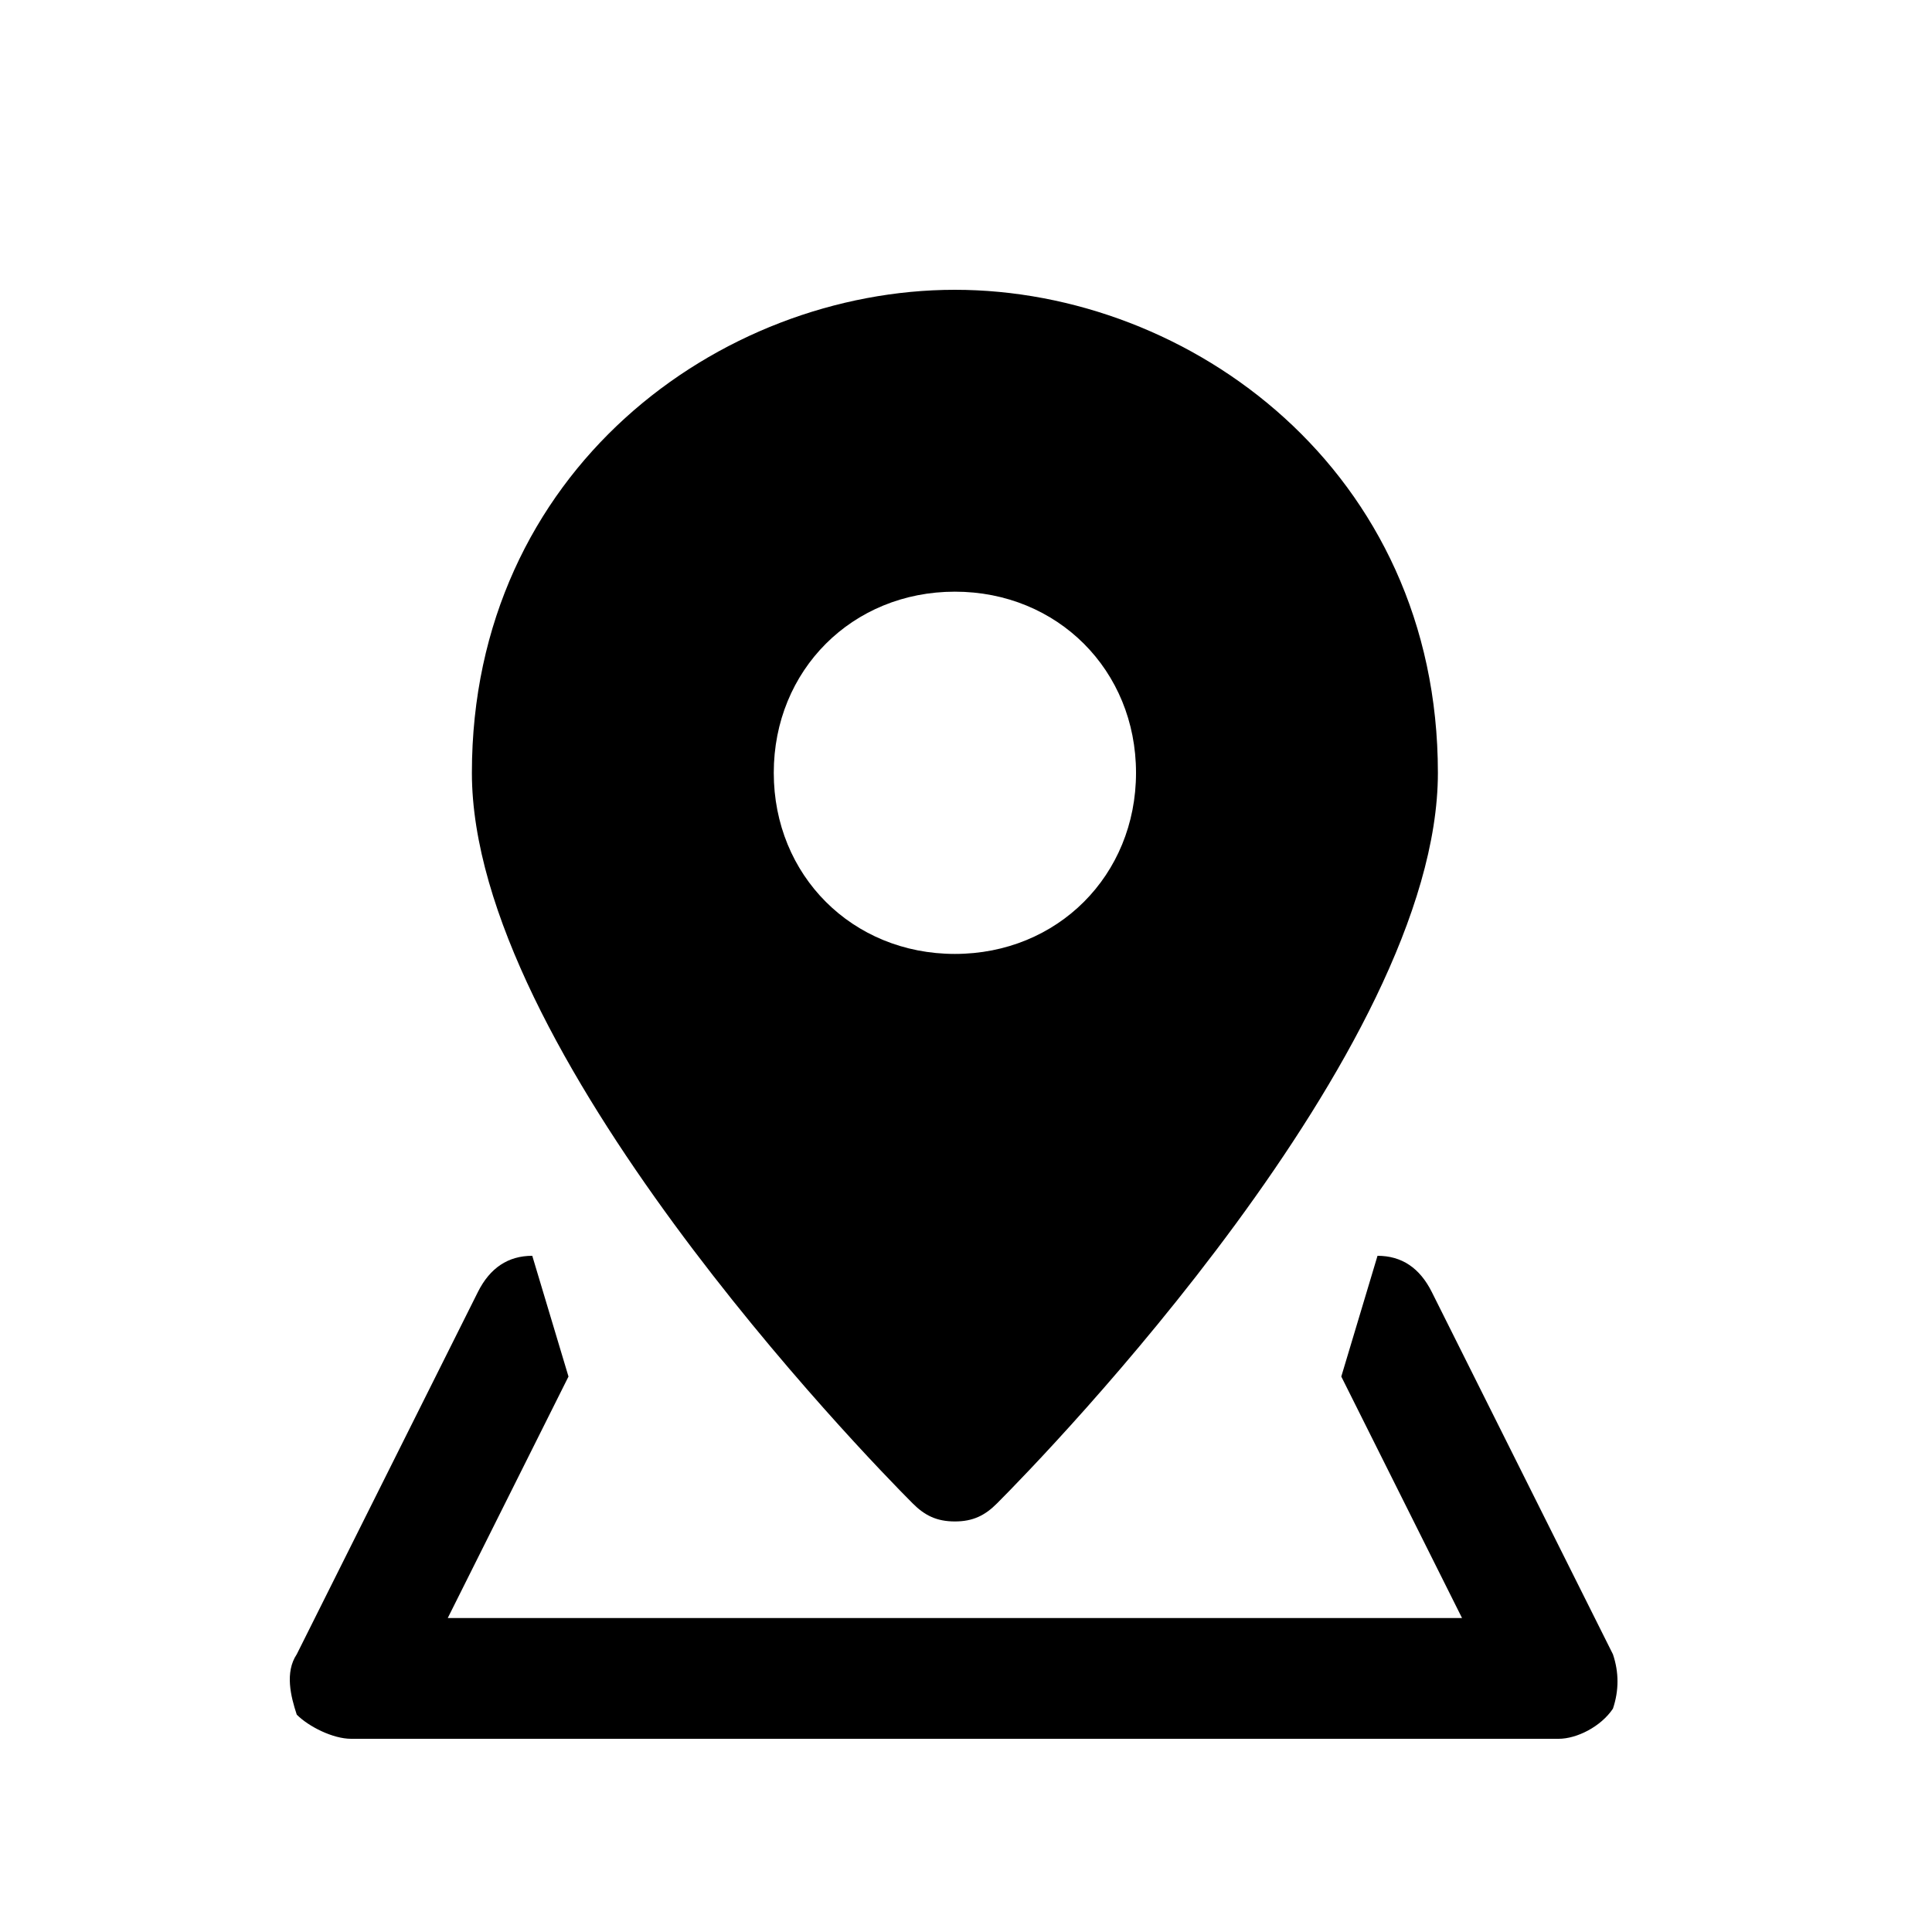 <svg xmlns="http://www.w3.org/2000/svg" viewBox="0 0 20 20">
    <path fill="#000" fill-rule="evenodd" d="M16.697,17.125 L14.822,13.375 C14.697,13.125 14.51,13 14.26,13 L13.885,14.25 L15.135,16.75 L4.635,16.75 L5.885,14.25 L5.51,13 C5.26,13 5.072,13.125 4.947,13.375 L3.072,17.125 C2.947,17.312 3.01,17.562 3.072,17.75 C3.197,17.875 3.447,18 3.635,18 L16.135,18 C16.322,18 16.572,17.875 16.697,17.688 C16.76,17.5 16.76,17.312 16.697,17.125 L16.697,17.125 Z M9.885,3 C7.447,3 4.885,4.875 4.885,8 C4.885,10.875 8.947,15.062 9.447,15.562 C9.572,15.688 9.697,15.75 9.885,15.75 C10.072,15.75 10.197,15.688 10.322,15.562 C10.822,15.062 14.885,10.875 14.885,8 C14.885,4.875 12.322,3 9.885,3 L9.885,3 Z M9.885,9.875 C8.822,9.875 8.01,9.062 8.01,8 C8.01,6.938 8.822,6.125 9.885,6.125 C10.947,6.125 11.76,6.938 11.76,8 C11.76,9.062 10.947,9.875 9.885,9.875 L9.885,9.875 Z"/>
</svg>
